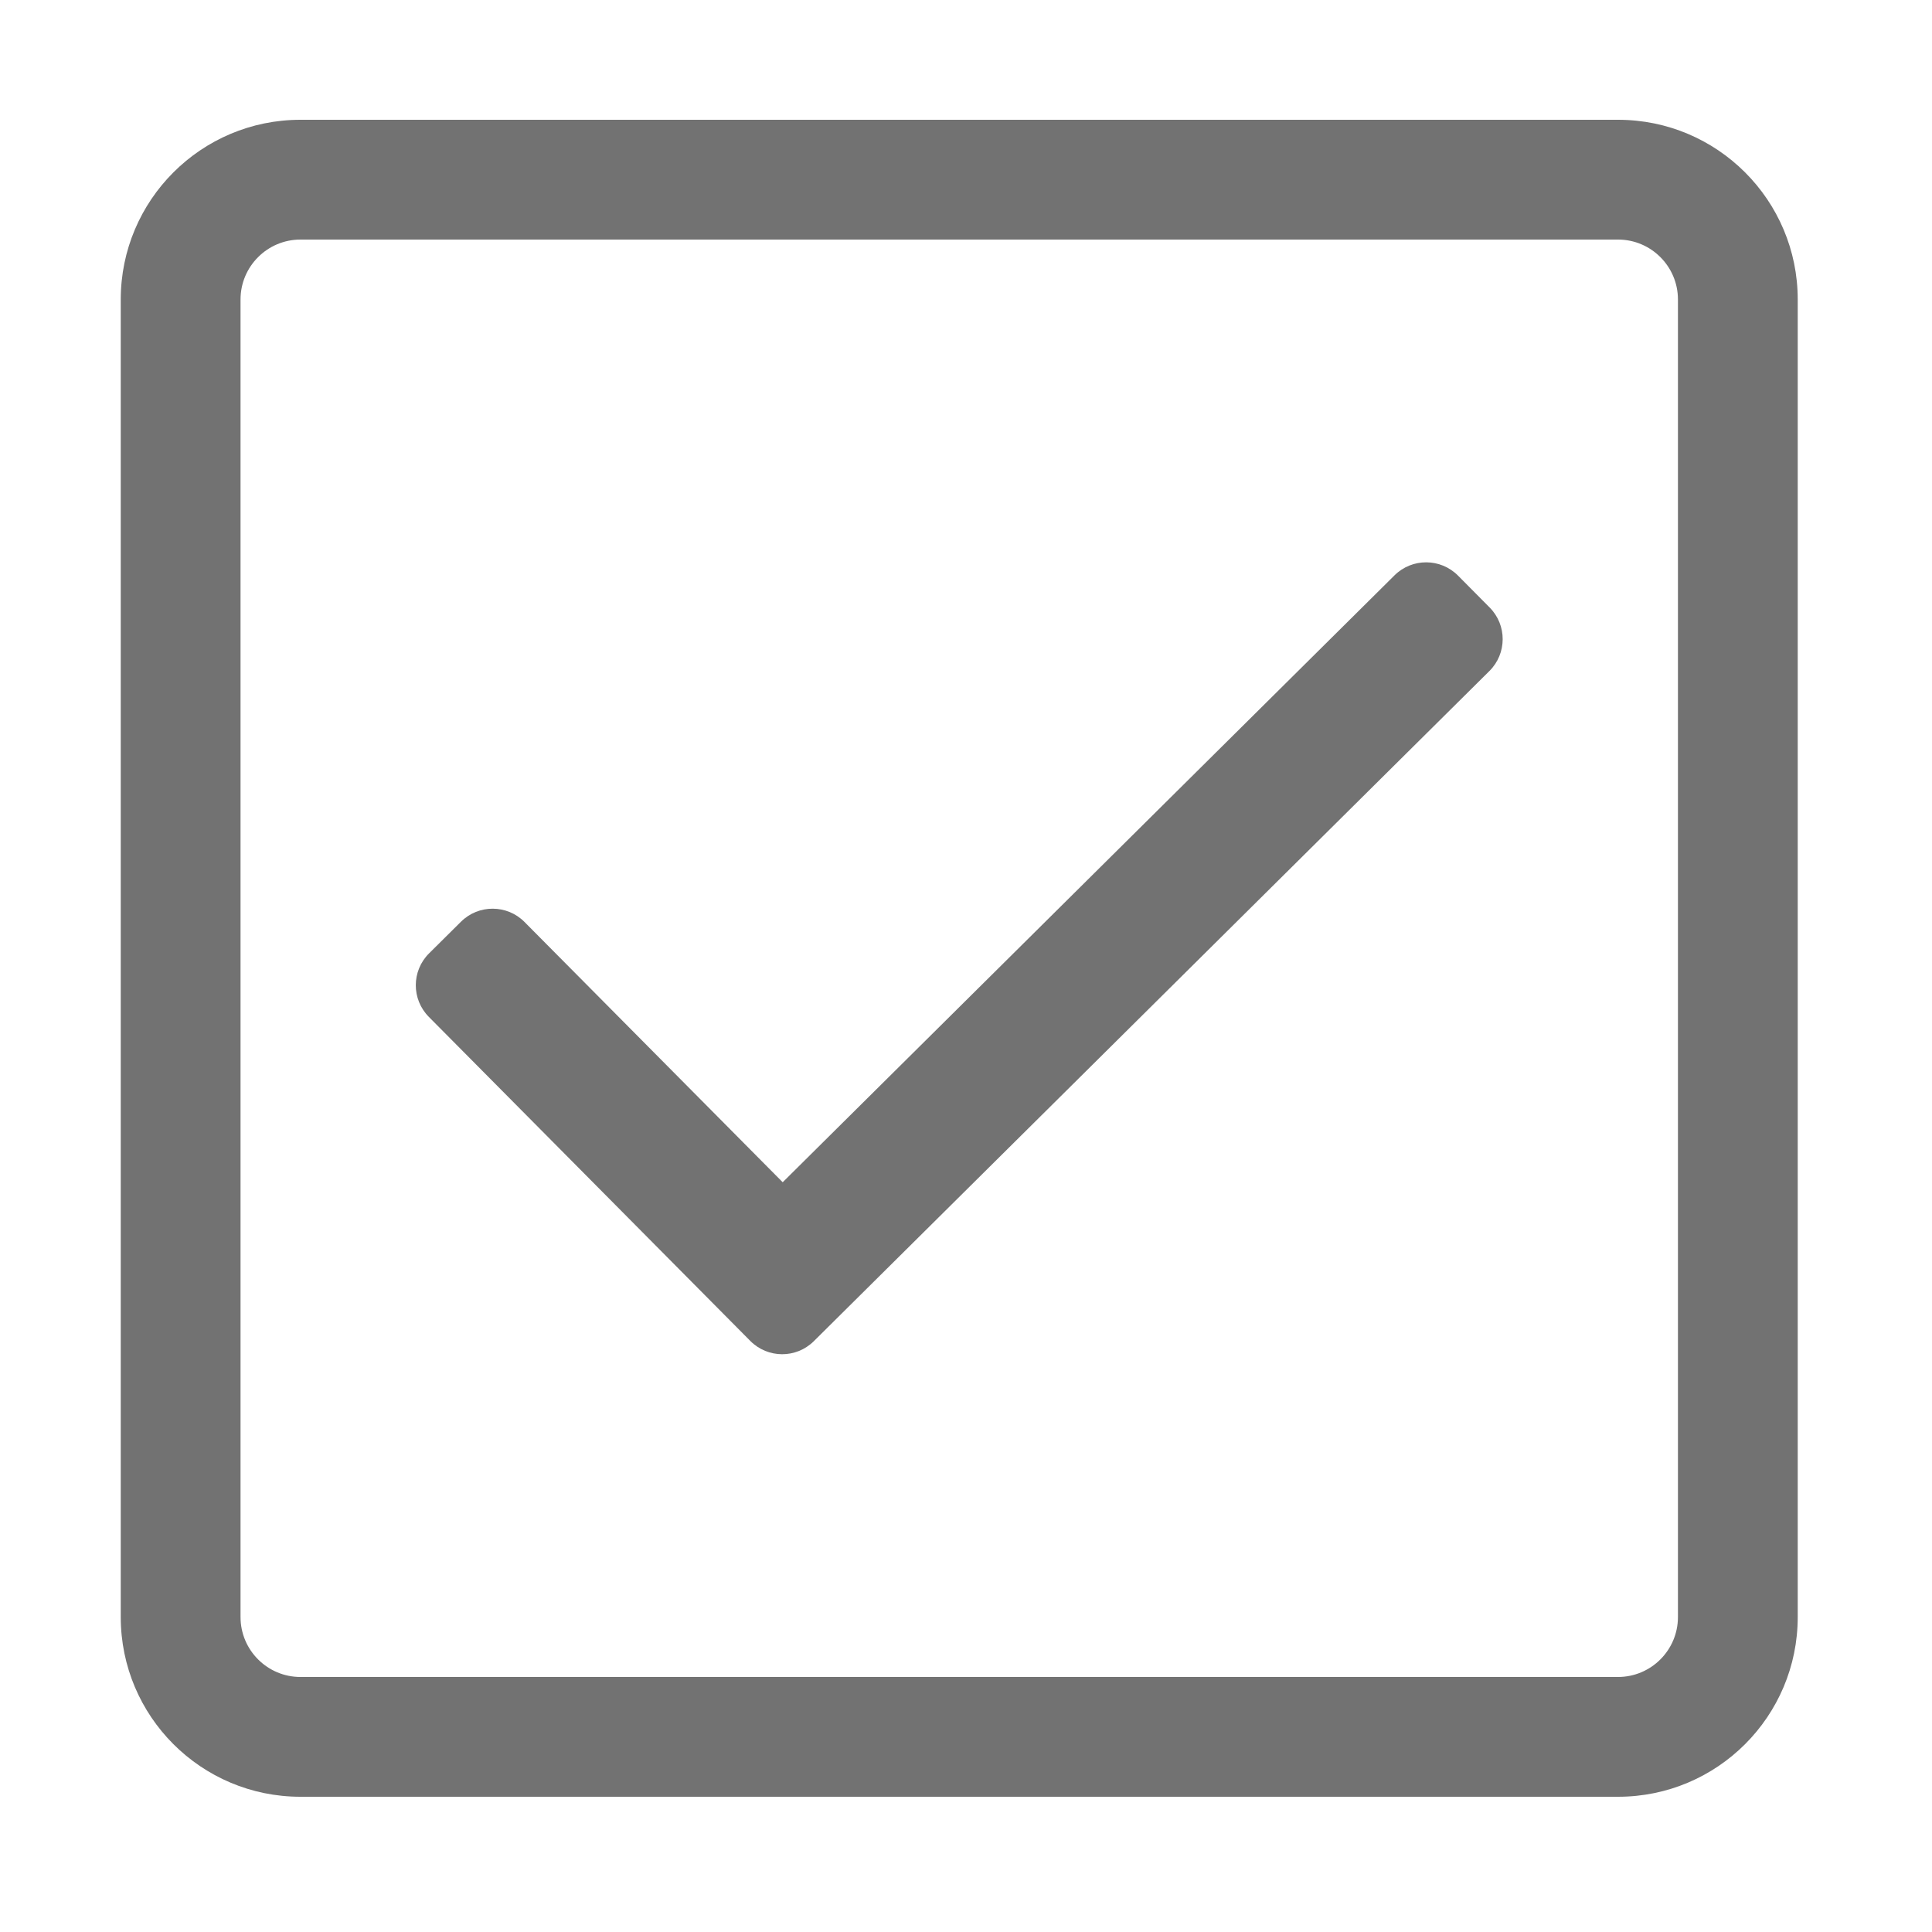﻿<?xml version='1.0' encoding='UTF-8'?>
<svg viewBox="-2 0 32 32" xmlns="http://www.w3.org/2000/svg">
  <g transform="matrix(0.062, 0, 0, 0.062, 0, 0)">
    <path d="M400, 32L48, 32C21.49, 32 0, 53.49 0, 80L0, 432C0, 458.51 21.49, 480 48, 480L400, 480C426.51, 480 448, 458.51 448, 432L448, 80C448, 53.49 426.51, 32 400, 32zM400, 64C408.823, 64 416, 71.178 416, 80L416, 432C416, 440.822 408.823, 448 400, 448L48, 448C39.178, 448 32, 440.822 32, 432L32, 80C32, 71.178 39.178, 64 48, 64L400, 64M365.699, 162.293L357.248, 153.773C352.581, 149.068 344.983, 149.037 340.278, 153.705L176.837, 315.835L107.861, 246.302C103.194, 241.597 95.596, 241.566 90.891, 246.234L82.371, 254.685C77.666, 259.352 77.635, 266.95 82.303, 271.655L168.181, 358.227C172.848, 362.932 180.446, 362.963 185.151, 358.295L365.631, 179.263C370.335, 174.596 370.366, 166.998 365.699, 162.293z" fill="#727272" fill-opacity="1" class="Black" />
  </g>
</svg>